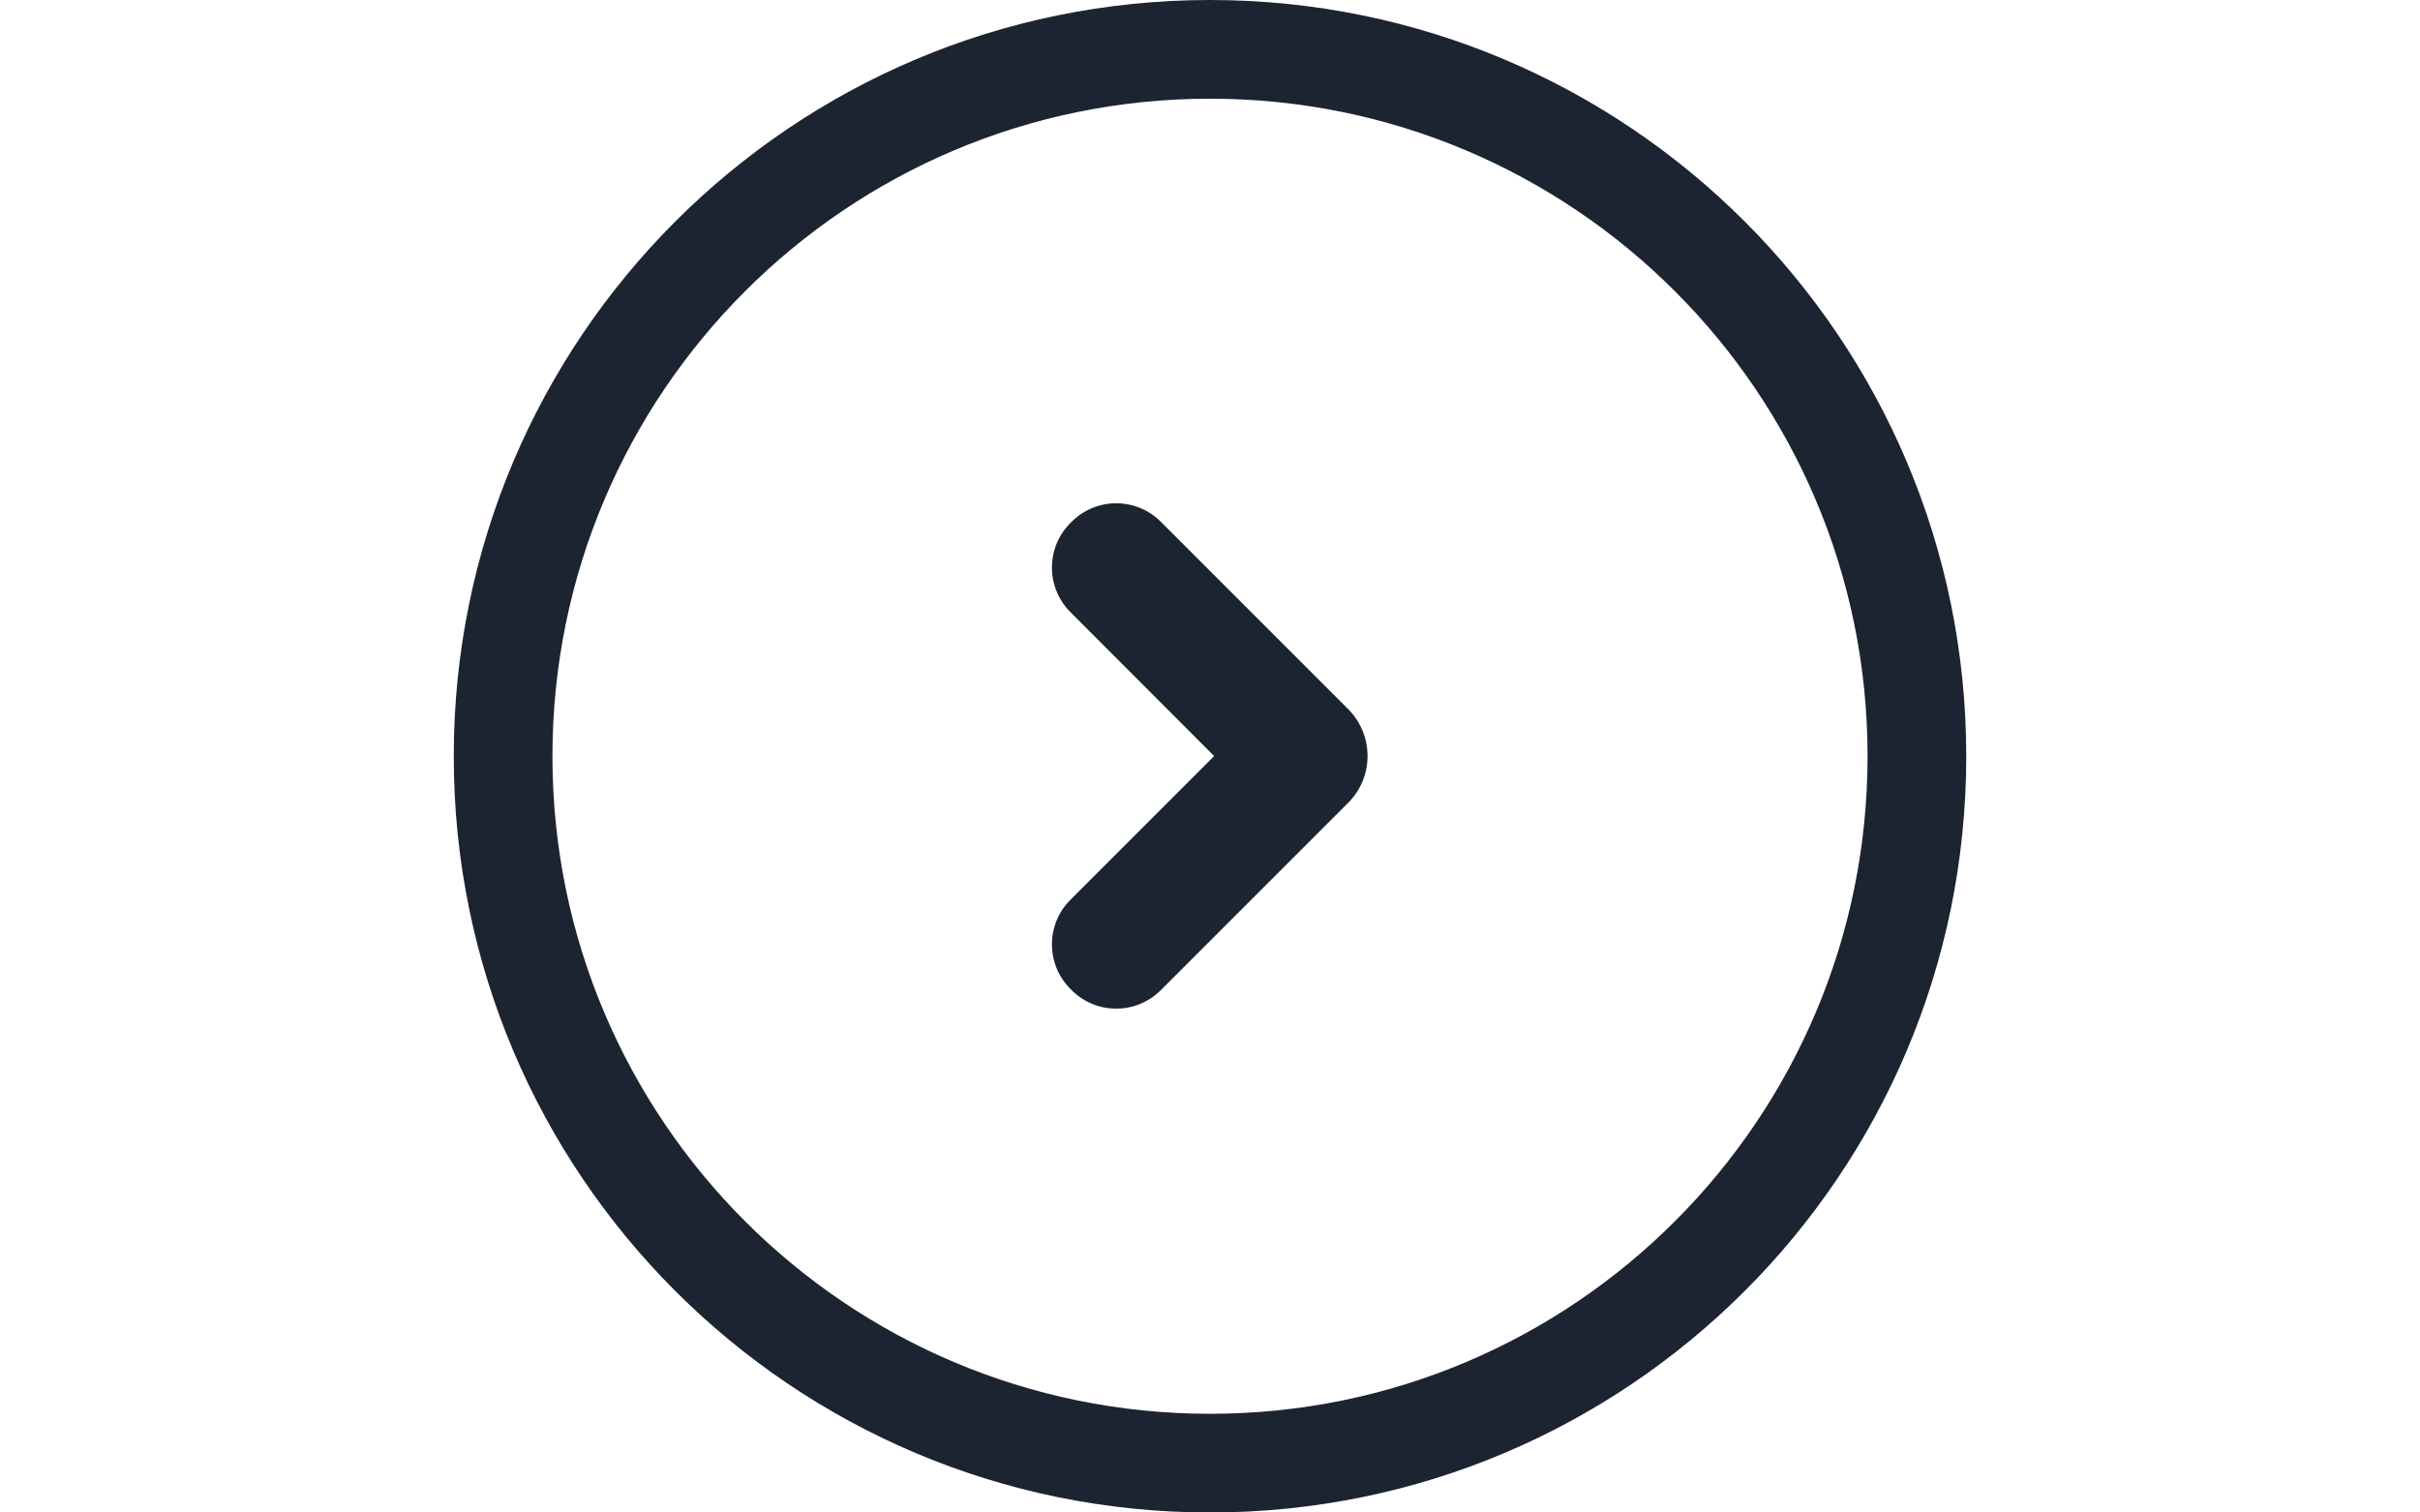 <?xml version="1.0" encoding="utf-8"?>
<!-- Generator: Adobe Illustrator 18.1.0, SVG Export Plug-In . SVG Version: 6.00 Build 0)  -->
<svg version="1.1" id="Layer_1" xmlns="http://www.w3.org/2000/svg" xmlns:xlink="http://www.w3.org/1999/xlink" x="0px" y="0px"
	 viewBox="0 0 1280 800" enable-background="new 0 0 1280 800" xml:space="preserve">
<title>forward_2x</title>
<path fill="#1C2431" d="M640,0C419.1,0,240,179.1,240,400s179.1,400,400,400s400-179.1,400-400S860.9,0,640,0z M640,747.8
	c-192.1,0-347.8-155.7-347.8-347.8S447.9,52.2,640,52.2S987.8,207.9,987.8,400l0,0C987.8,592.1,832.1,747.8,640,747.8z"/>
<path fill="#1C2431" d="M713.5,375.5l-99.2-99.2c-12.8-13.2-33.9-13.5-47.1-0.7c-0.2,0.2-0.5,0.5-0.7,0.7l0,0
	c-13.2,12.8-13.5,33.9-0.7,47.1c0.2,0.2,0.5,0.5,0.7,0.7l75.7,75.8l-75.7,75.7c-13.2,12.8-13.5,33.9-0.7,47.1
	c0.2,0.2,0.5,0.5,0.7,0.7l0,0c12.8,13.2,33.9,13.5,47.1,0.7c0.2-0.2,0.5-0.5,0.7-0.7l99.2-99.2C726.6,410.7,726.6,389.1,713.5,375.5
	z"/>
</svg>
